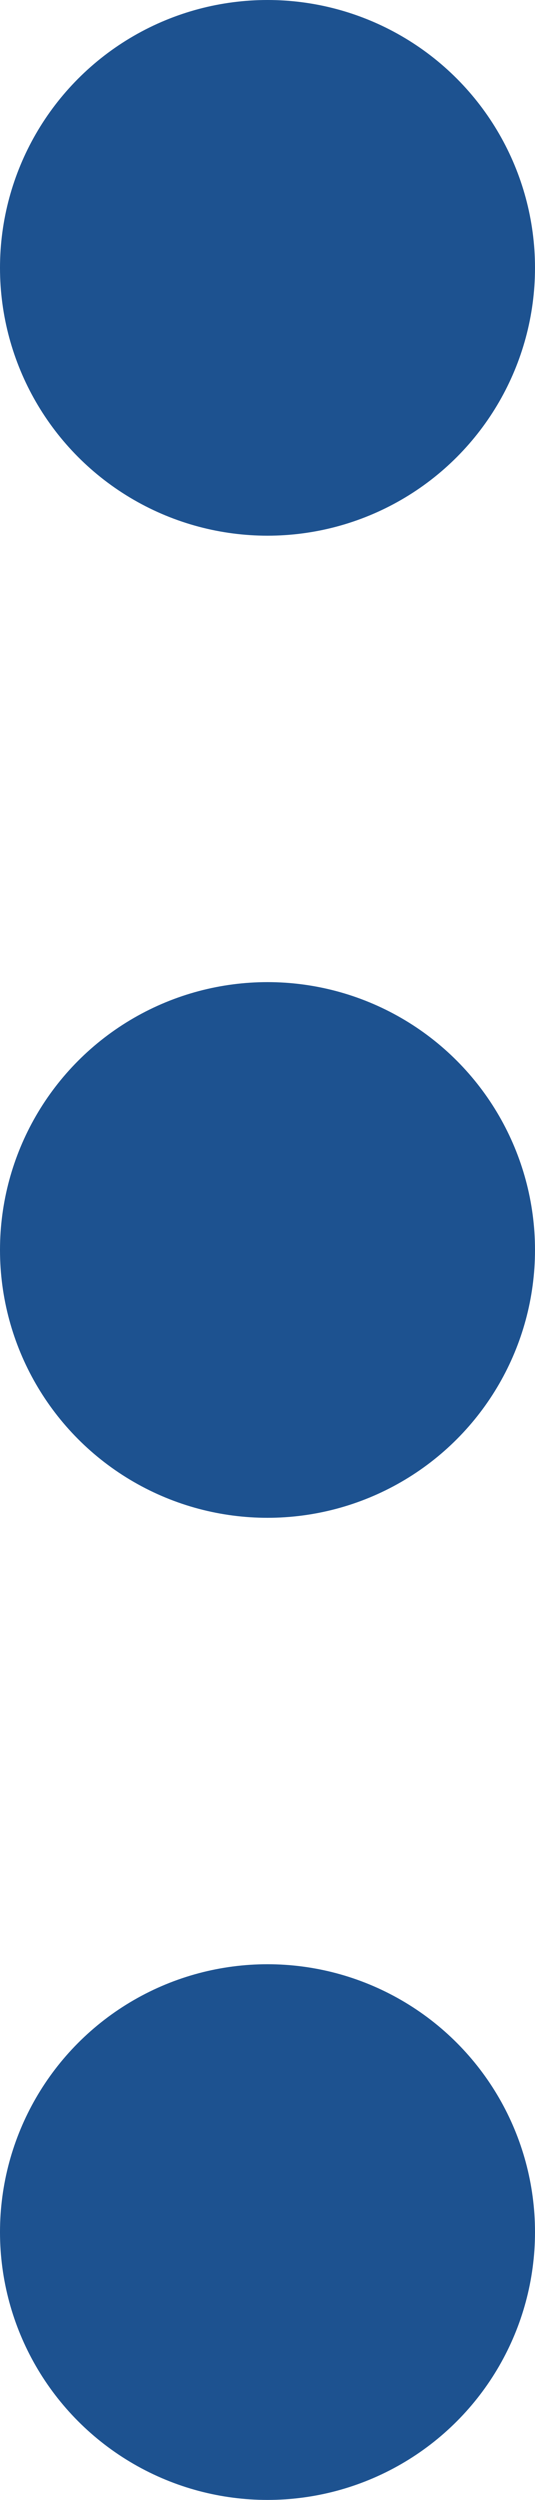 <svg xmlns="http://www.w3.org/2000/svg" width="6" height="28" viewBox="0 0 6 28"><defs><style>.a{fill:#1d5290;}</style></defs><circle class="a" cx="3" cy="3" r="3" transform="translate(0 11)"/><circle class="a" cx="3" cy="3" r="3" transform="translate(0 22)"/><circle class="a" cx="3" cy="3" r="3"/></svg>